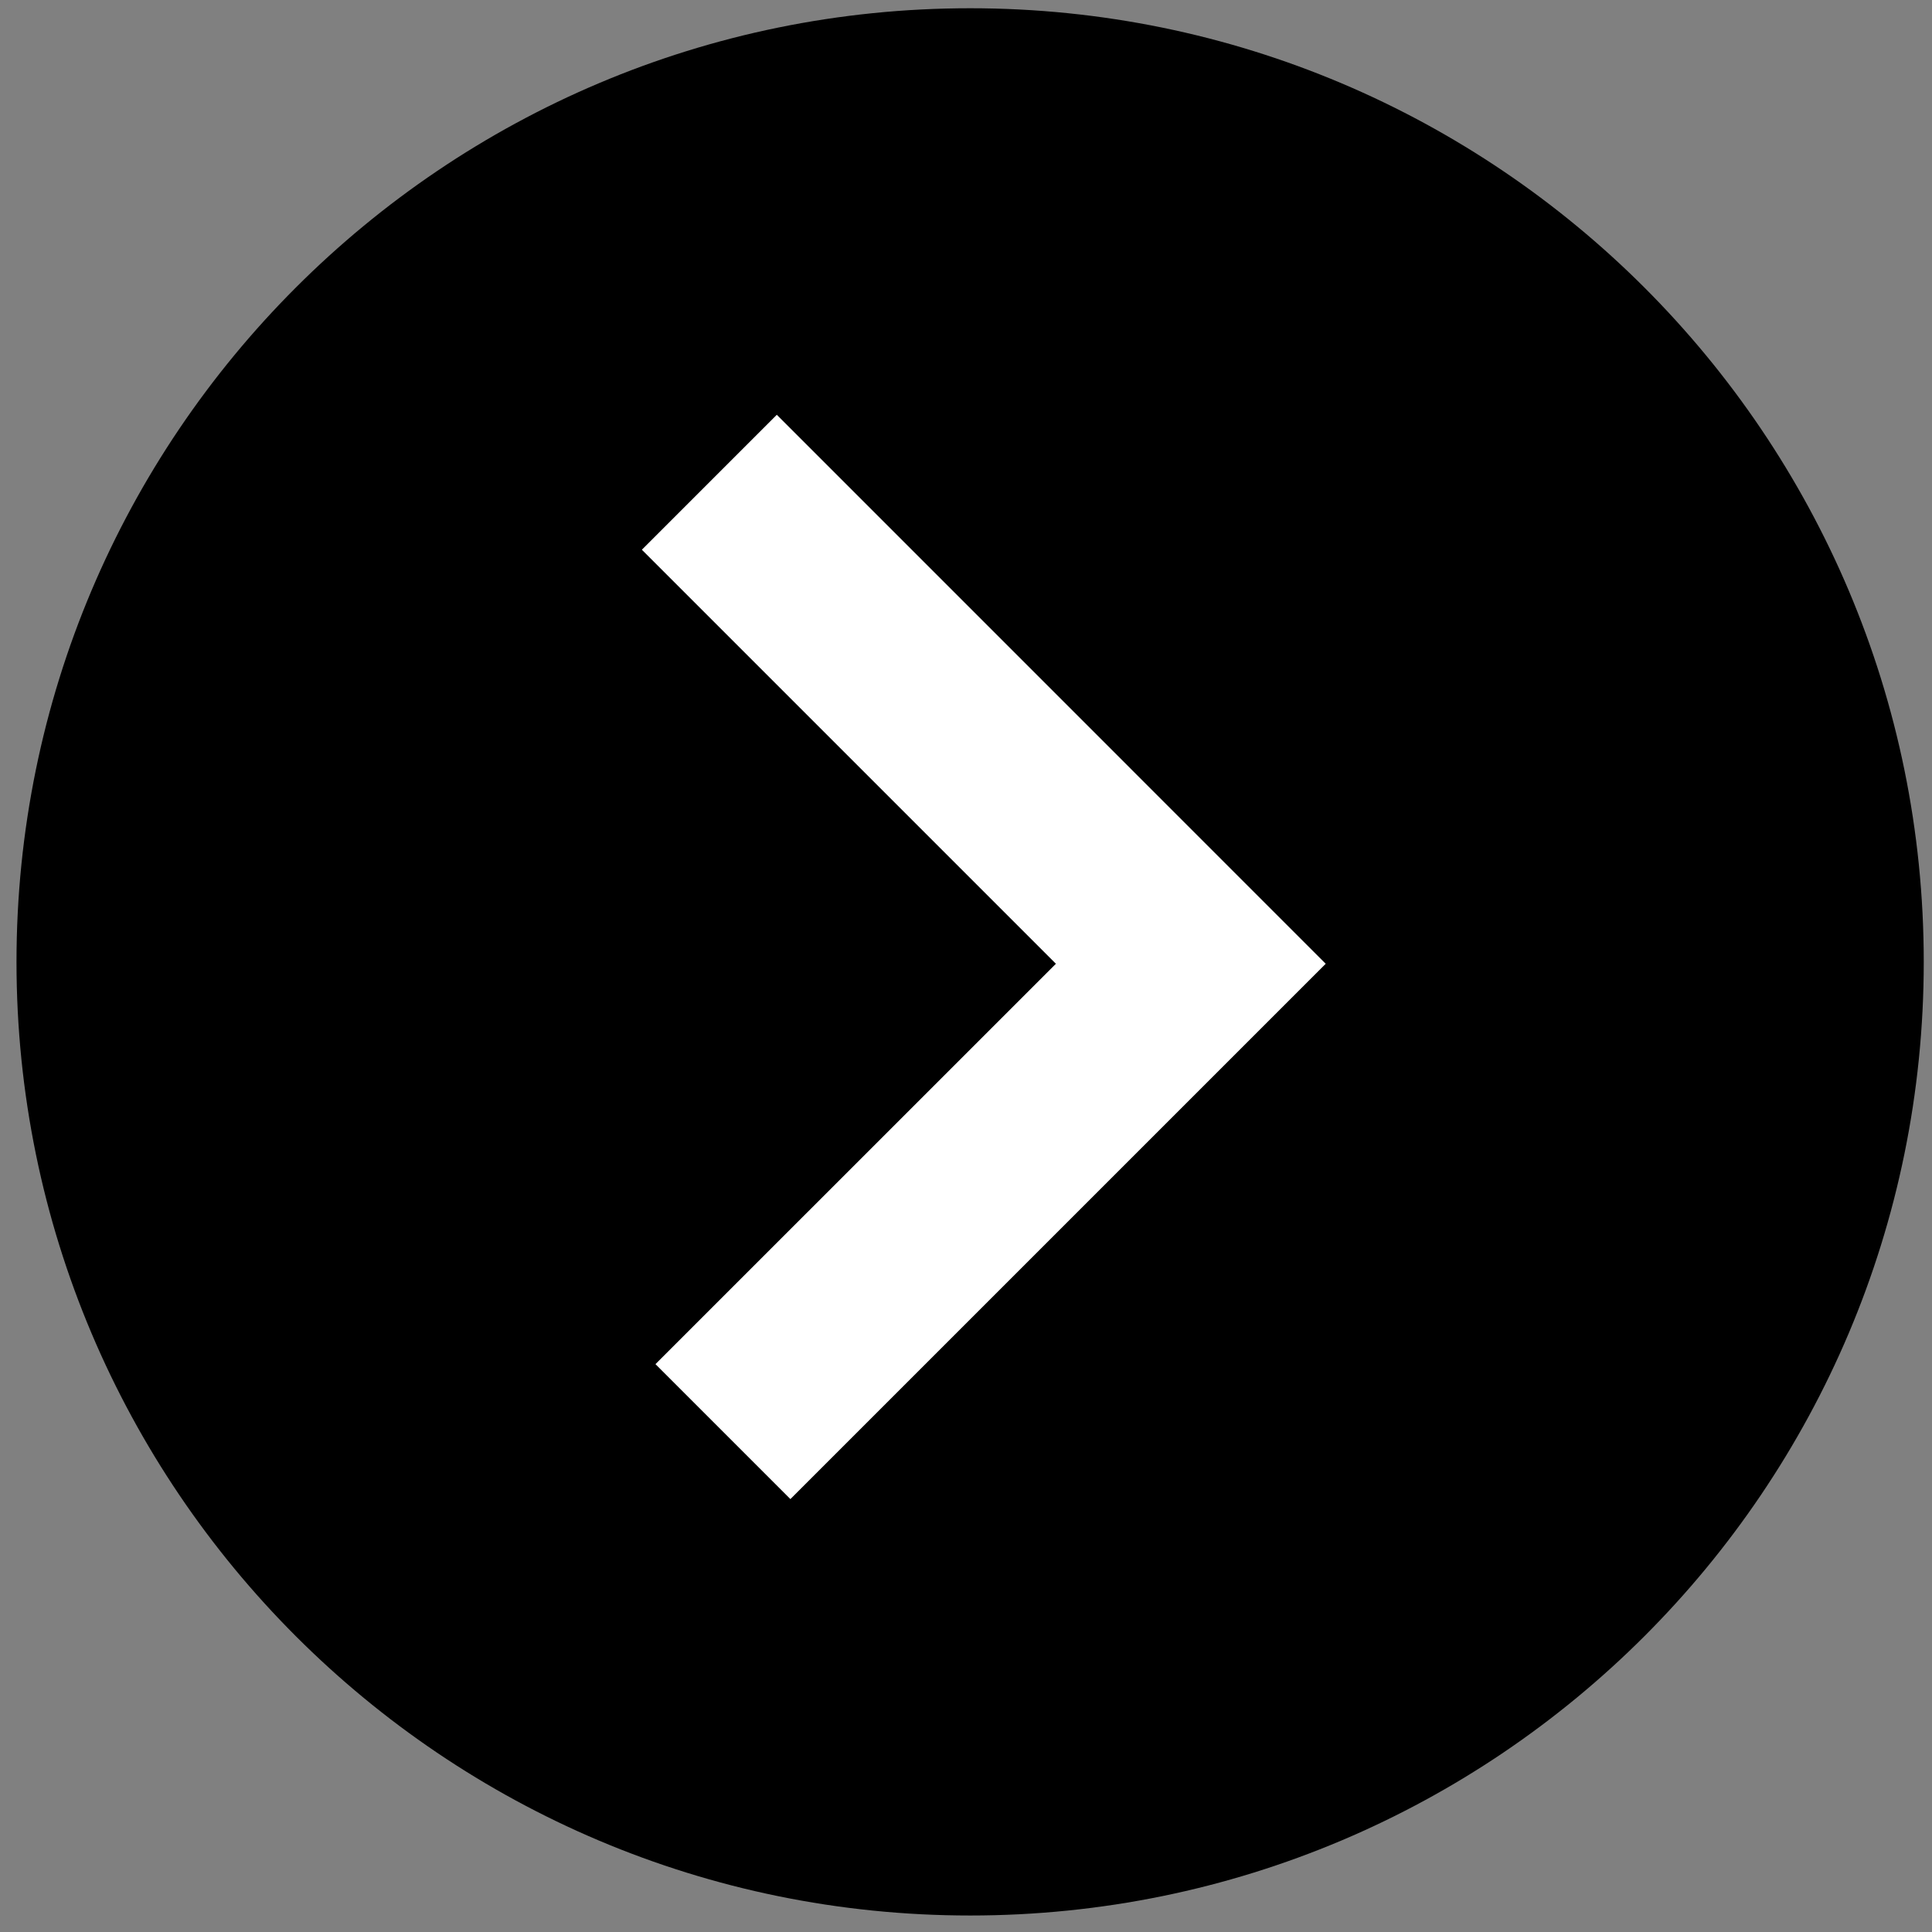 <svg width="26" height="26" viewBox="0 0 26 26" fill="none" xmlns="http://www.w3.org/2000/svg">
<rect x="0" y="0" width="26" height="26" fill="#808080" stroke="none"/>
<g id="next-svgrepo-com 2">
<g clip-path="url(#clip0_59_154)">
<g id="SVGRepo_bgCarrier">
<path id="Vector" d="M25.889 12.945C25.889 5.857 20.143 0.111 13.056 0.111C5.968 0.111 0.222 5.857 0.222 12.945C0.222 20.032 5.968 25.778 13.056 25.778C20.143 25.778 25.889 20.032 25.889 12.945Z" fill="black"/>
</g>
<g id="SVGRepo_iconCarrier">
<path id="Vector_2" fill-rule="evenodd" clip-rule="evenodd" d="M10.454 5.582L17.841 12.97L10.637 20.174L8.821 18.358L14.21 12.97L8.638 7.398L10.454 5.582Z" fill="white" stroke="#398D3D" stroke-width="0"/>
</g>
</g>
</g>
<defs>
<clipPath id="clip0_59_154">
<rect x="0.222" y="0.111" width="25.667" height="25.667" rx="2.333" fill="white"/>
</clipPath>
</defs>
</svg>
